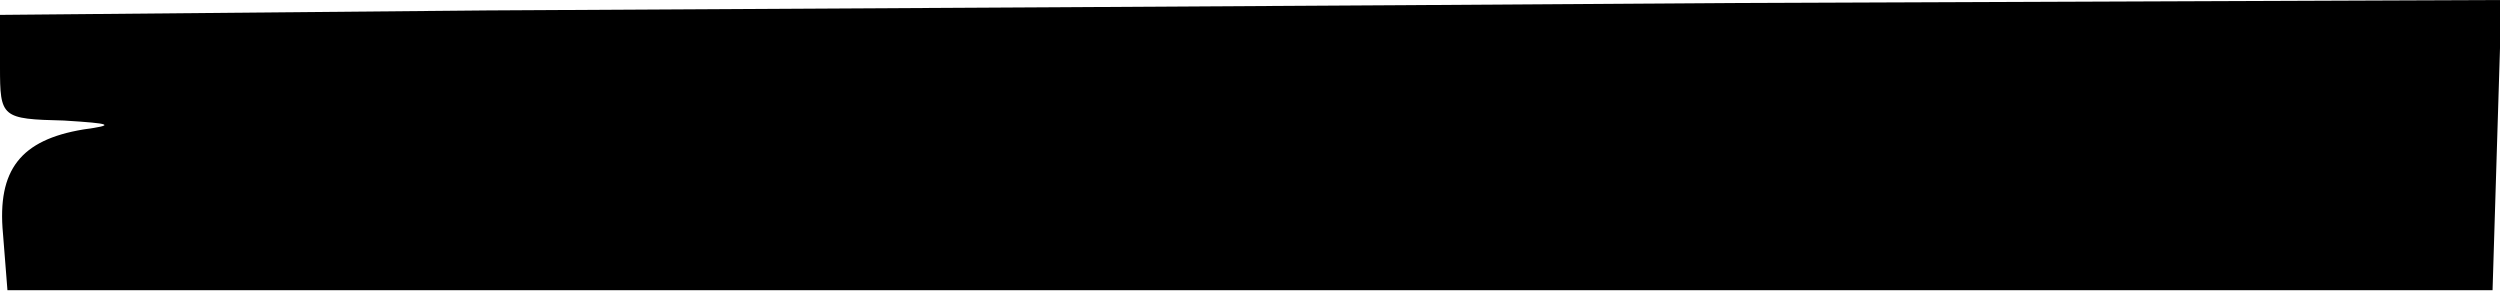 <?xml version="1.0" standalone="no"?>
<!DOCTYPE svg PUBLIC "-//W3C//DTD SVG 20010904//EN"
 "http://www.w3.org/TR/2001/REC-SVG-20010904/DTD/svg10.dtd">
<svg version="1.0" xmlns="http://www.w3.org/2000/svg"
 width="168pt" height="20pt" viewBox="0 0 168 20"
 preserveAspectRatio="xMidYMid meet">
<g transform="translate(0,20) scale(0.1,-0.1)"
fill="#000000" stroke="none">
<path d="M328 193 l-328 -3 0 -35 c0 -34 1 -35 43 -36 32 -2 35 -3 13 -6 -42
-7 -58 -27 -54 -70 l3 -38 835 0 835 0 3 98 3 97 -513 -2 c-282 -2 -660 -4
-840 -5z"/>
</g>
</svg>
